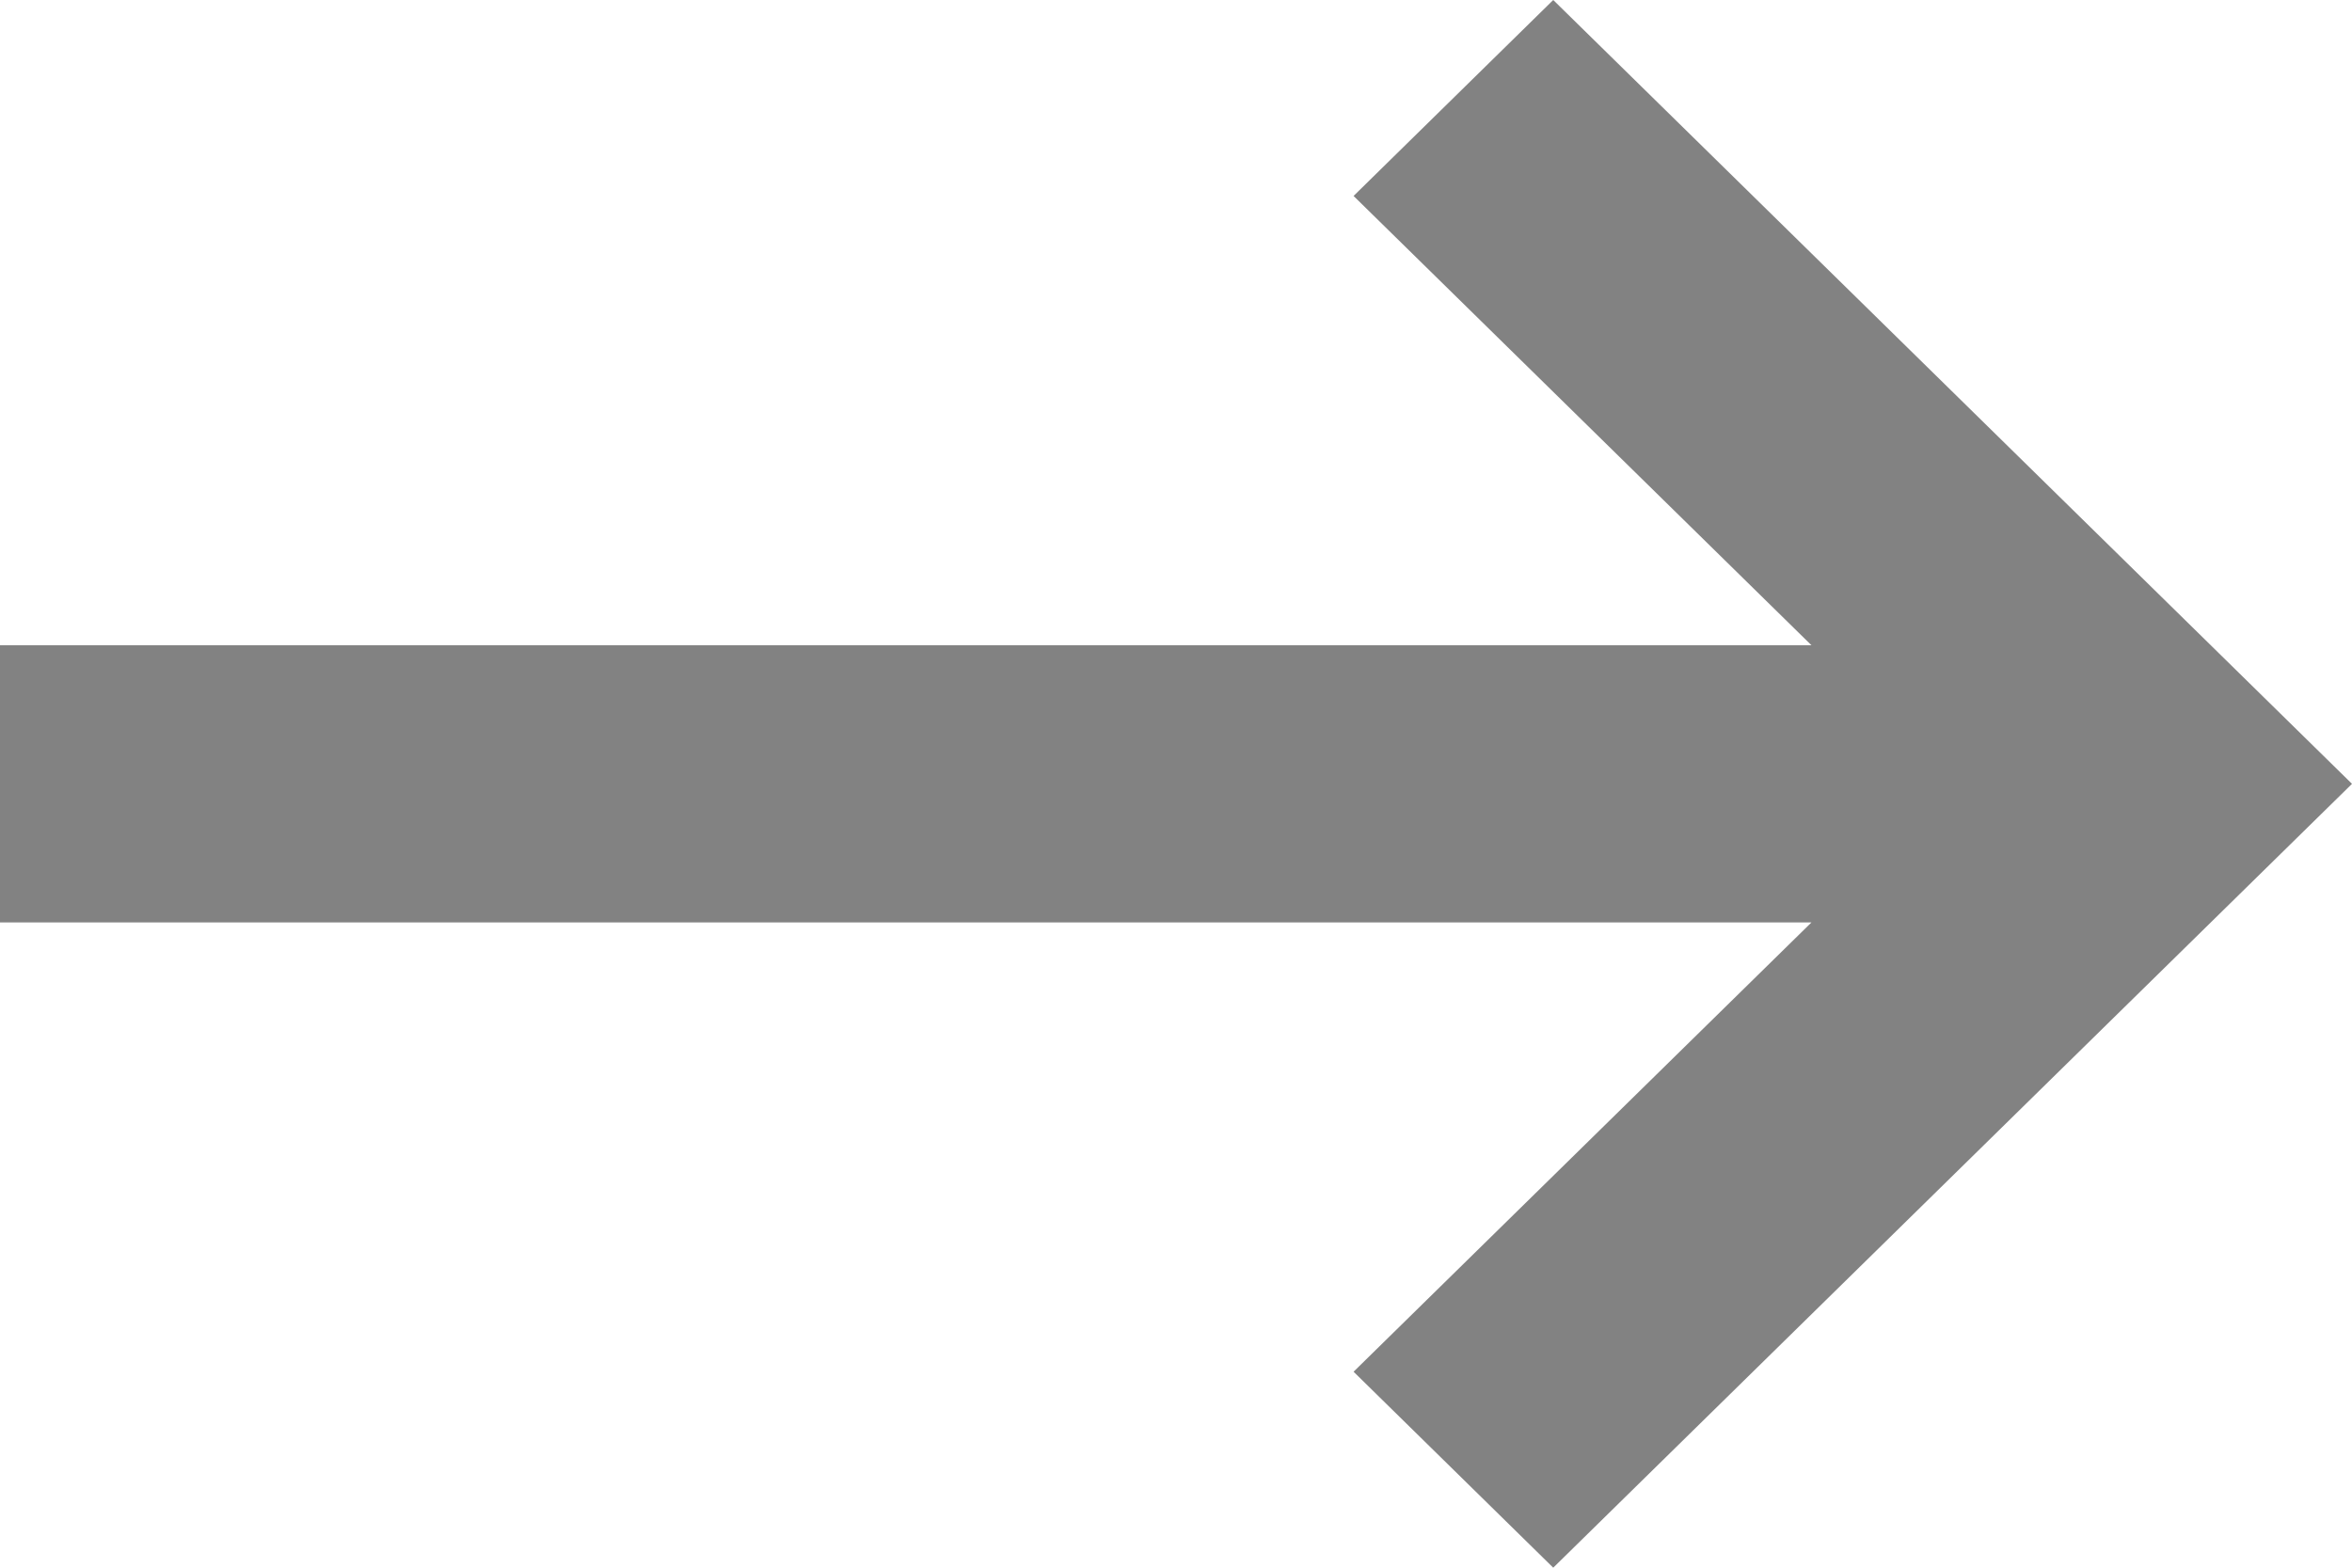 <svg width="18" height="12" viewBox="0 0 18 12" fill="none" xmlns="http://www.w3.org/2000/svg">
<path d="M8.47248e-07 4.939V7.061L13.863 7.061L10.359 10.5L11.887 12L18 6L11.887 0L10.359 1.5L13.863 4.939L8.47248e-07 4.939Z" fill="#828282"/>
</svg>
